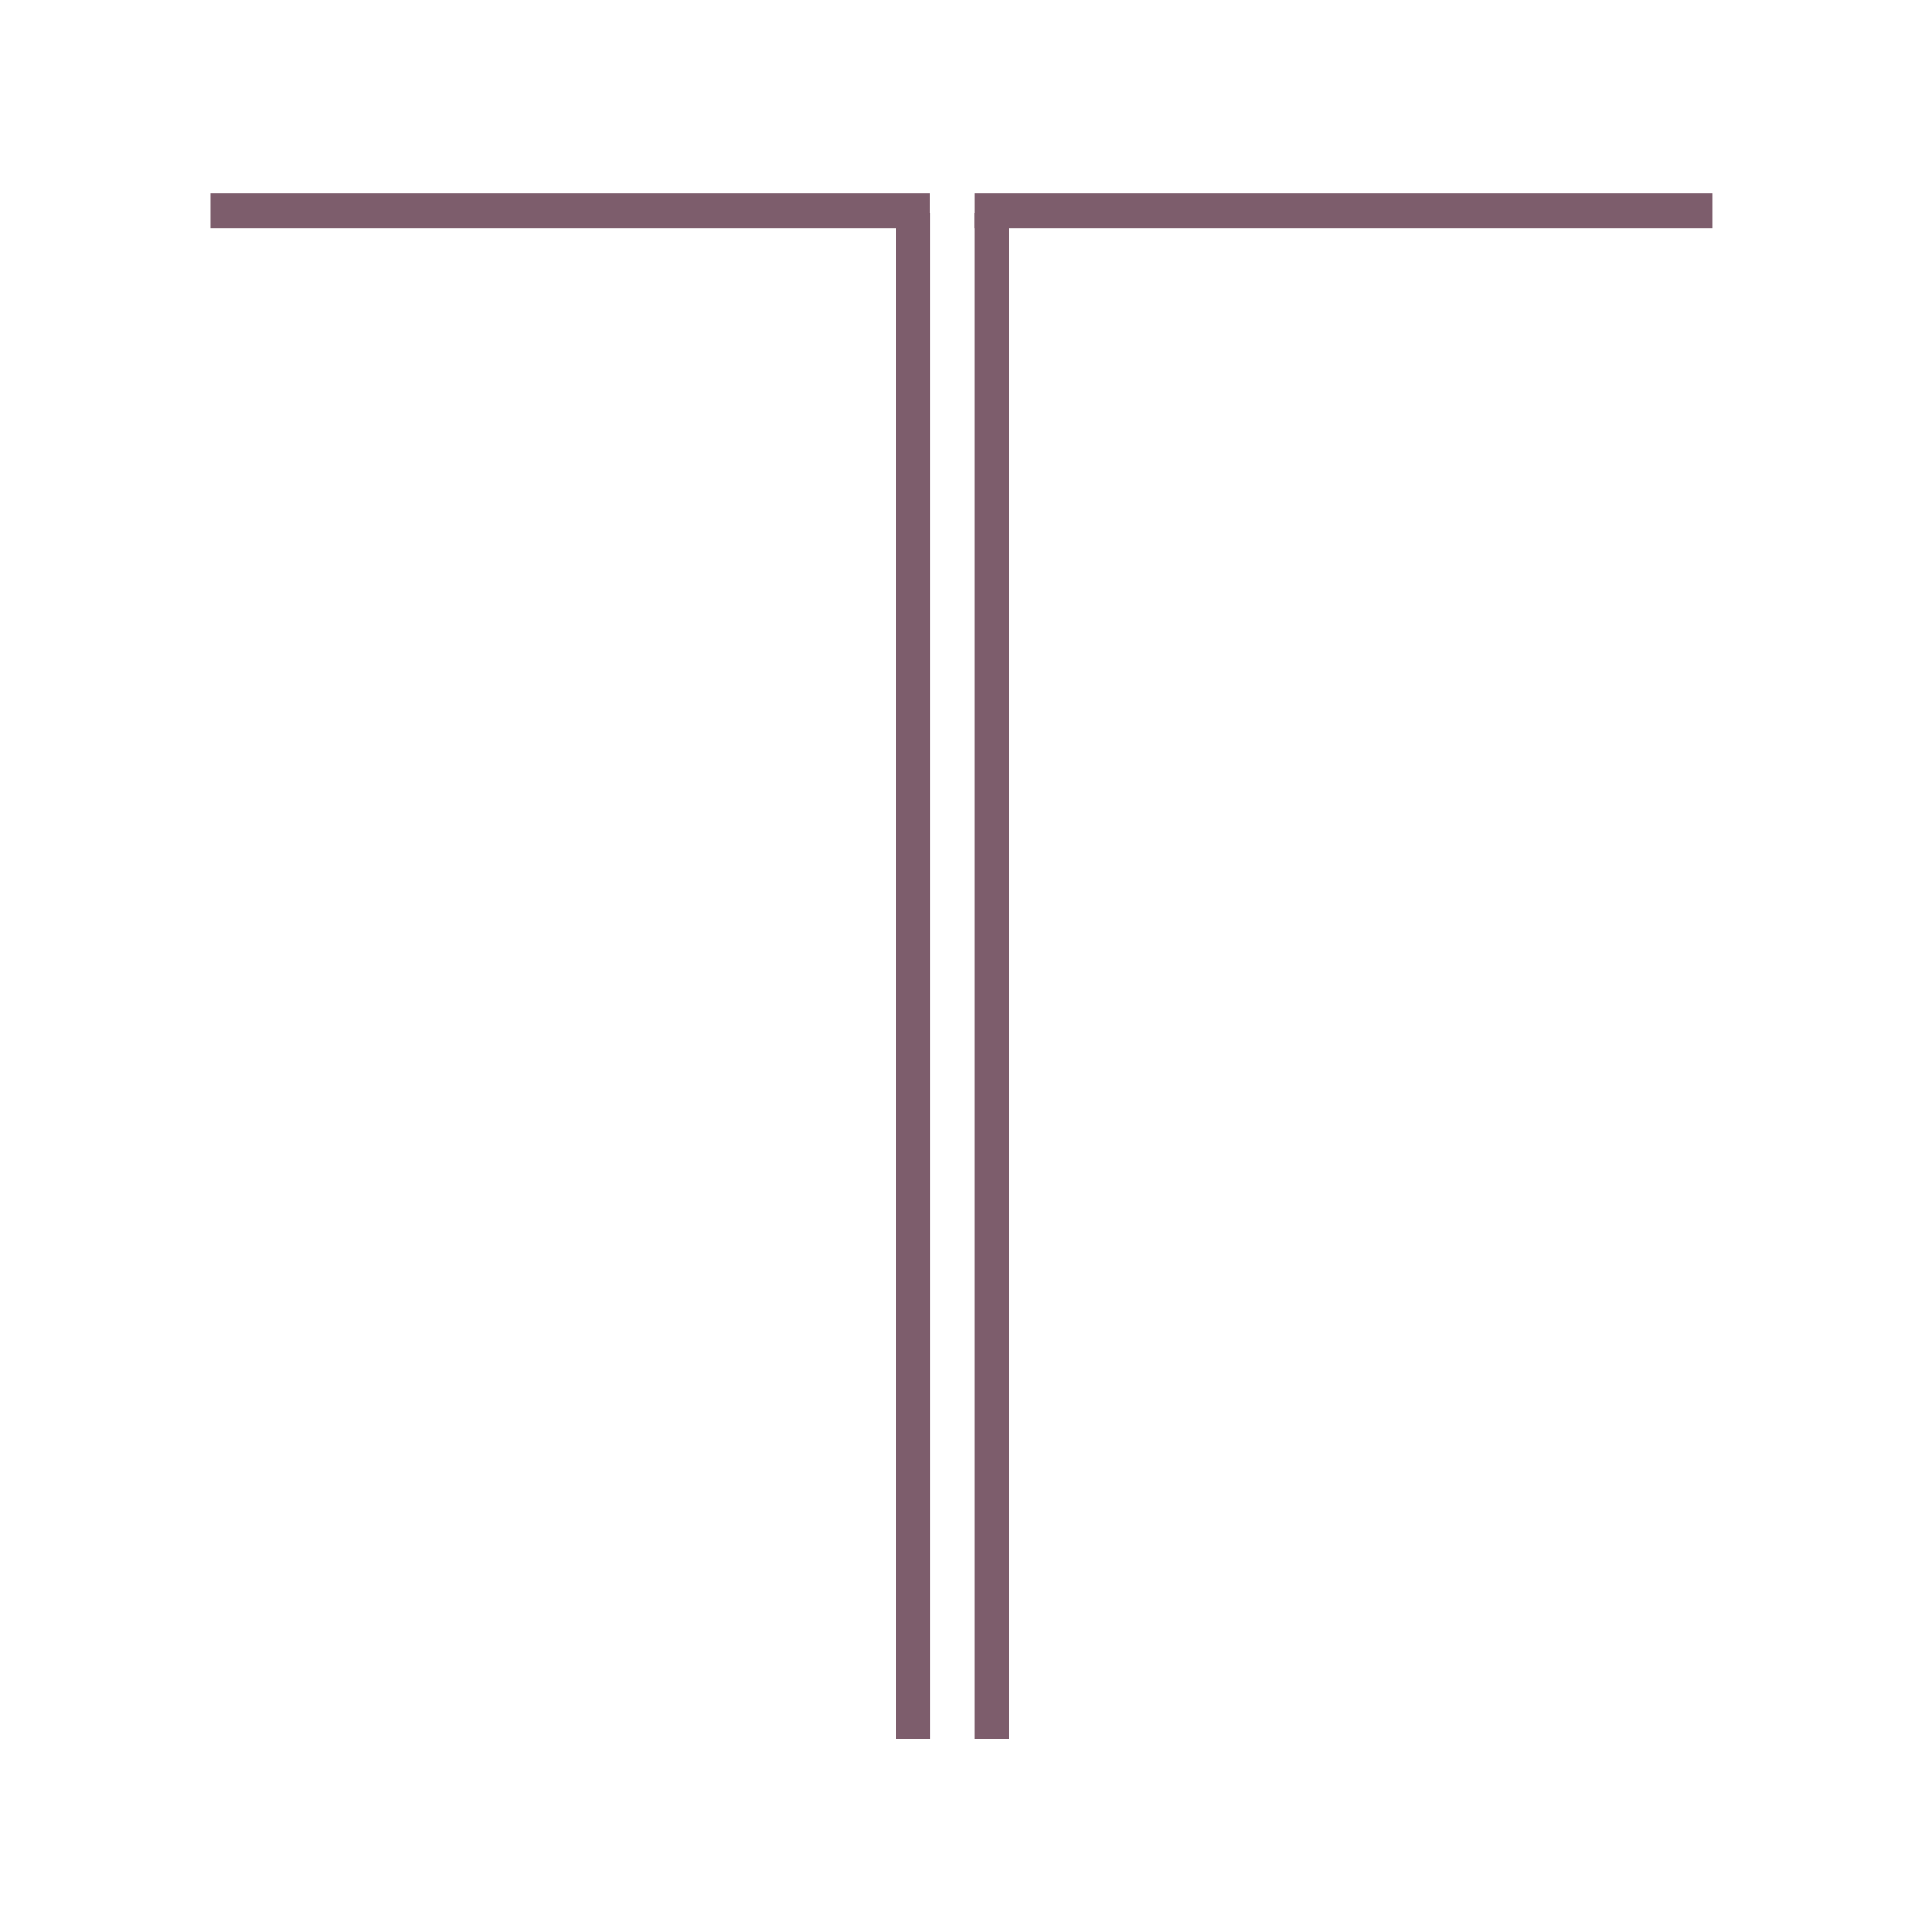 <svg xmlns="http://www.w3.org/2000/svg" xmlns:xlink="http://www.w3.org/1999/xlink" width="500" zoomAndPan="magnify" viewBox="0 0 375 375" height="500" preserveAspectRatio="xMidYMid meet" version="1.0"><path stroke-linecap="butt" transform="matrix(0.749, 0, -0, 0.75, 40.875, 37.529)" fill="none" stroke-linejoin="miter" d="M -0 4.498 L 186.323 4.498 " stroke="#7d5d6c" stroke-width="9" stroke-opacity="1" stroke-miterlimit="4"/><path stroke-linecap="butt" transform="matrix(0, -0.749, 0.75, 0, 173.864, 337.497)" fill="none" stroke-linejoin="miter" d="M 0.001 4.499 L 395.459 4.499 " stroke="#7d5d6c" stroke-width="9" stroke-opacity="1" stroke-miterlimit="4"/><path stroke-linecap="butt" transform="matrix(0.75, 0, 0, 0.75, 189.095, 37.529)" fill="none" stroke-linejoin="miter" d="M -0.001 4.498 L 190.957 4.498 " stroke="#7d5d6c" stroke-width="9" stroke-opacity="1" stroke-miterlimit="4"/><path stroke-linecap="butt" transform="matrix(0, -0.749, 0.75, 0, 189.092, 337.497)" fill="none" stroke-linejoin="miter" d="M 0.001 4.498 L 395.459 4.498 " stroke="#7d5d6c" stroke-width="9" stroke-opacity="1" stroke-miterlimit="4"/></svg>